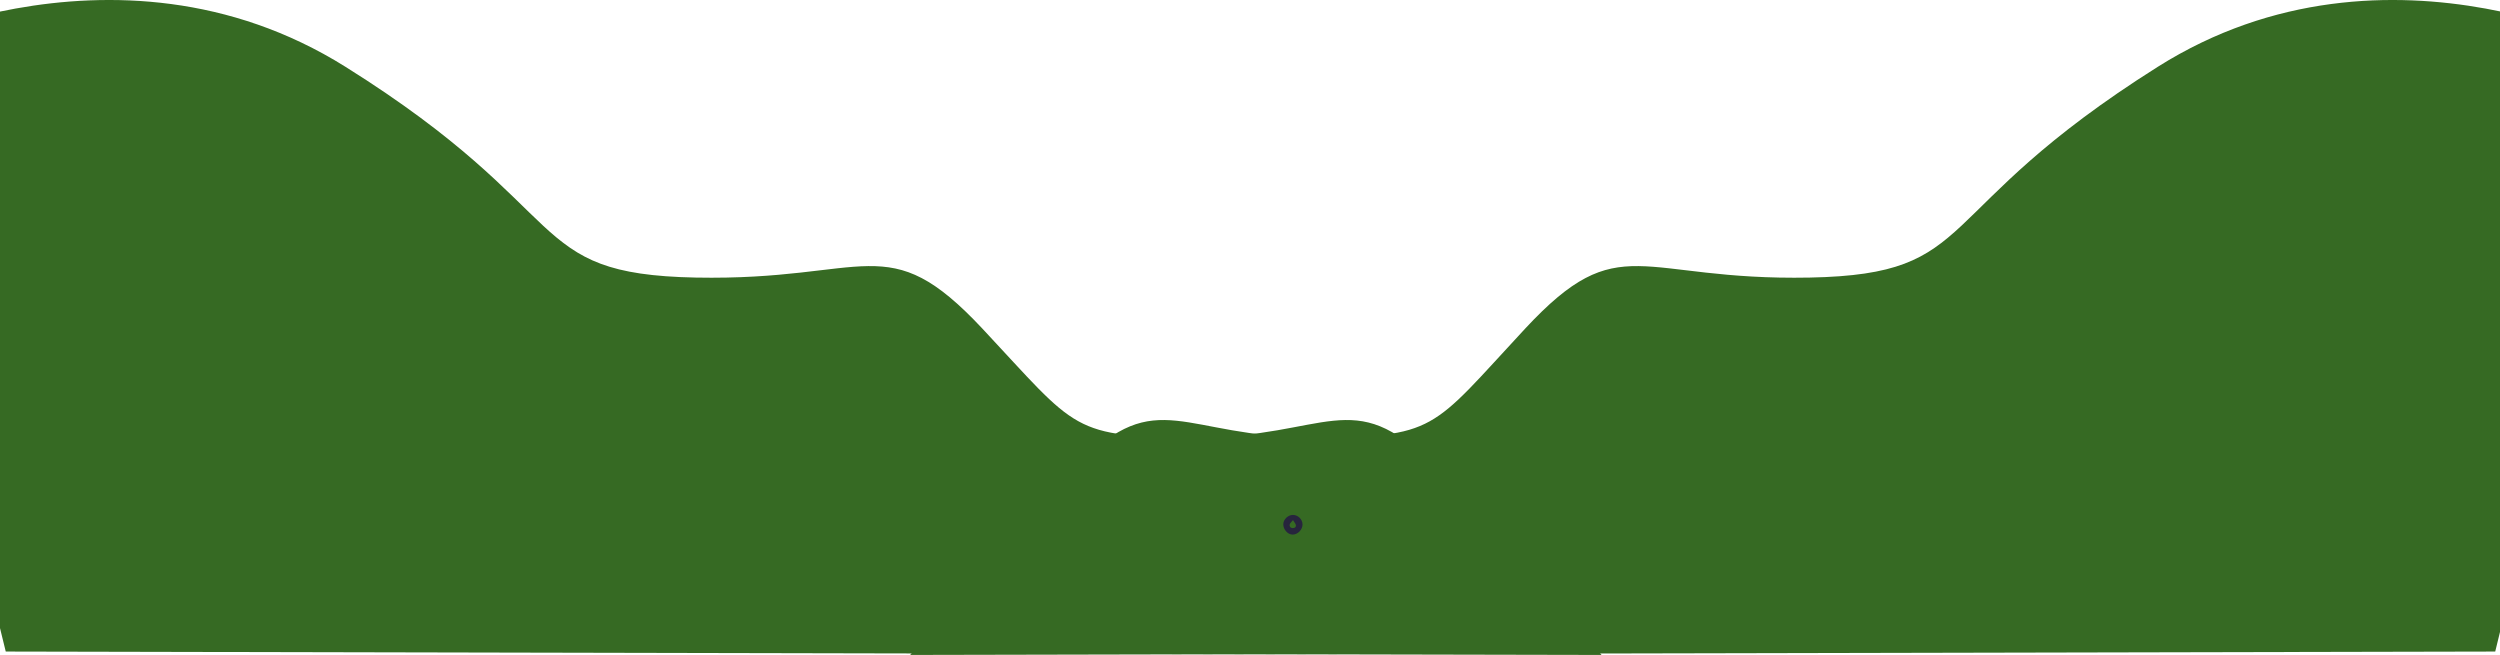 <svg width="1920" height="503" viewBox="0 0 1920 503" fill="none" xmlns="http://www.w3.org/2000/svg">
<path d="M-107 46.069C-107 46.069 85.941 -60.984 265.295 51.291C444.648 163.565 401.169 210.564 534.325 213.175C667.482 215.786 681.069 174.009 754.441 252.34C827.813 330.672 822.378 335.894 920.207 335.894C1018.04 335.894 1039.5 294.9 1099.56 356.782C1159.62 418.664 1230 503 1230 503L4.417 500.389L-107 46.069Z" fill="#366A23"/>
<path d="M2027 46.069C2027 46.069 1835.36 -60.984 1657.21 51.291C1479.07 163.565 1522.25 210.564 1389.99 213.175C1257.73 215.786 1244.24 174.009 1171.36 252.34C1098.48 330.672 1103.88 335.894 1006.71 335.894C909.537 335.894 888.213 294.9 828.561 356.782C768.909 418.664 699 503 699 503L1916.33 500.389L2027 46.069Z" fill="#366A23"/>
<path fill-rule="evenodd" clip-rule="evenodd" d="M992.678 410.572C996.648 410.618 1000.44 406.736 1000.34 402.626C1000.25 398.79 996.831 395.457 992.997 395.457C989.21 395.457 985.604 398.882 985.559 402.58C985.513 406.645 988.981 410.526 992.678 410.572ZM991.848 400.774C992.201 400.395 992.606 399.961 993.043 399.429C993.424 400.092 993.799 400.641 994.128 401.124C994.707 401.97 995.146 402.613 995.234 403.311C995.416 405.001 994.093 405.731 992.541 405.549C990.852 405.366 990.122 404.087 990.533 402.626C990.683 402.025 991.169 401.503 991.848 400.774Z" fill="#27253D"/>
</svg>
